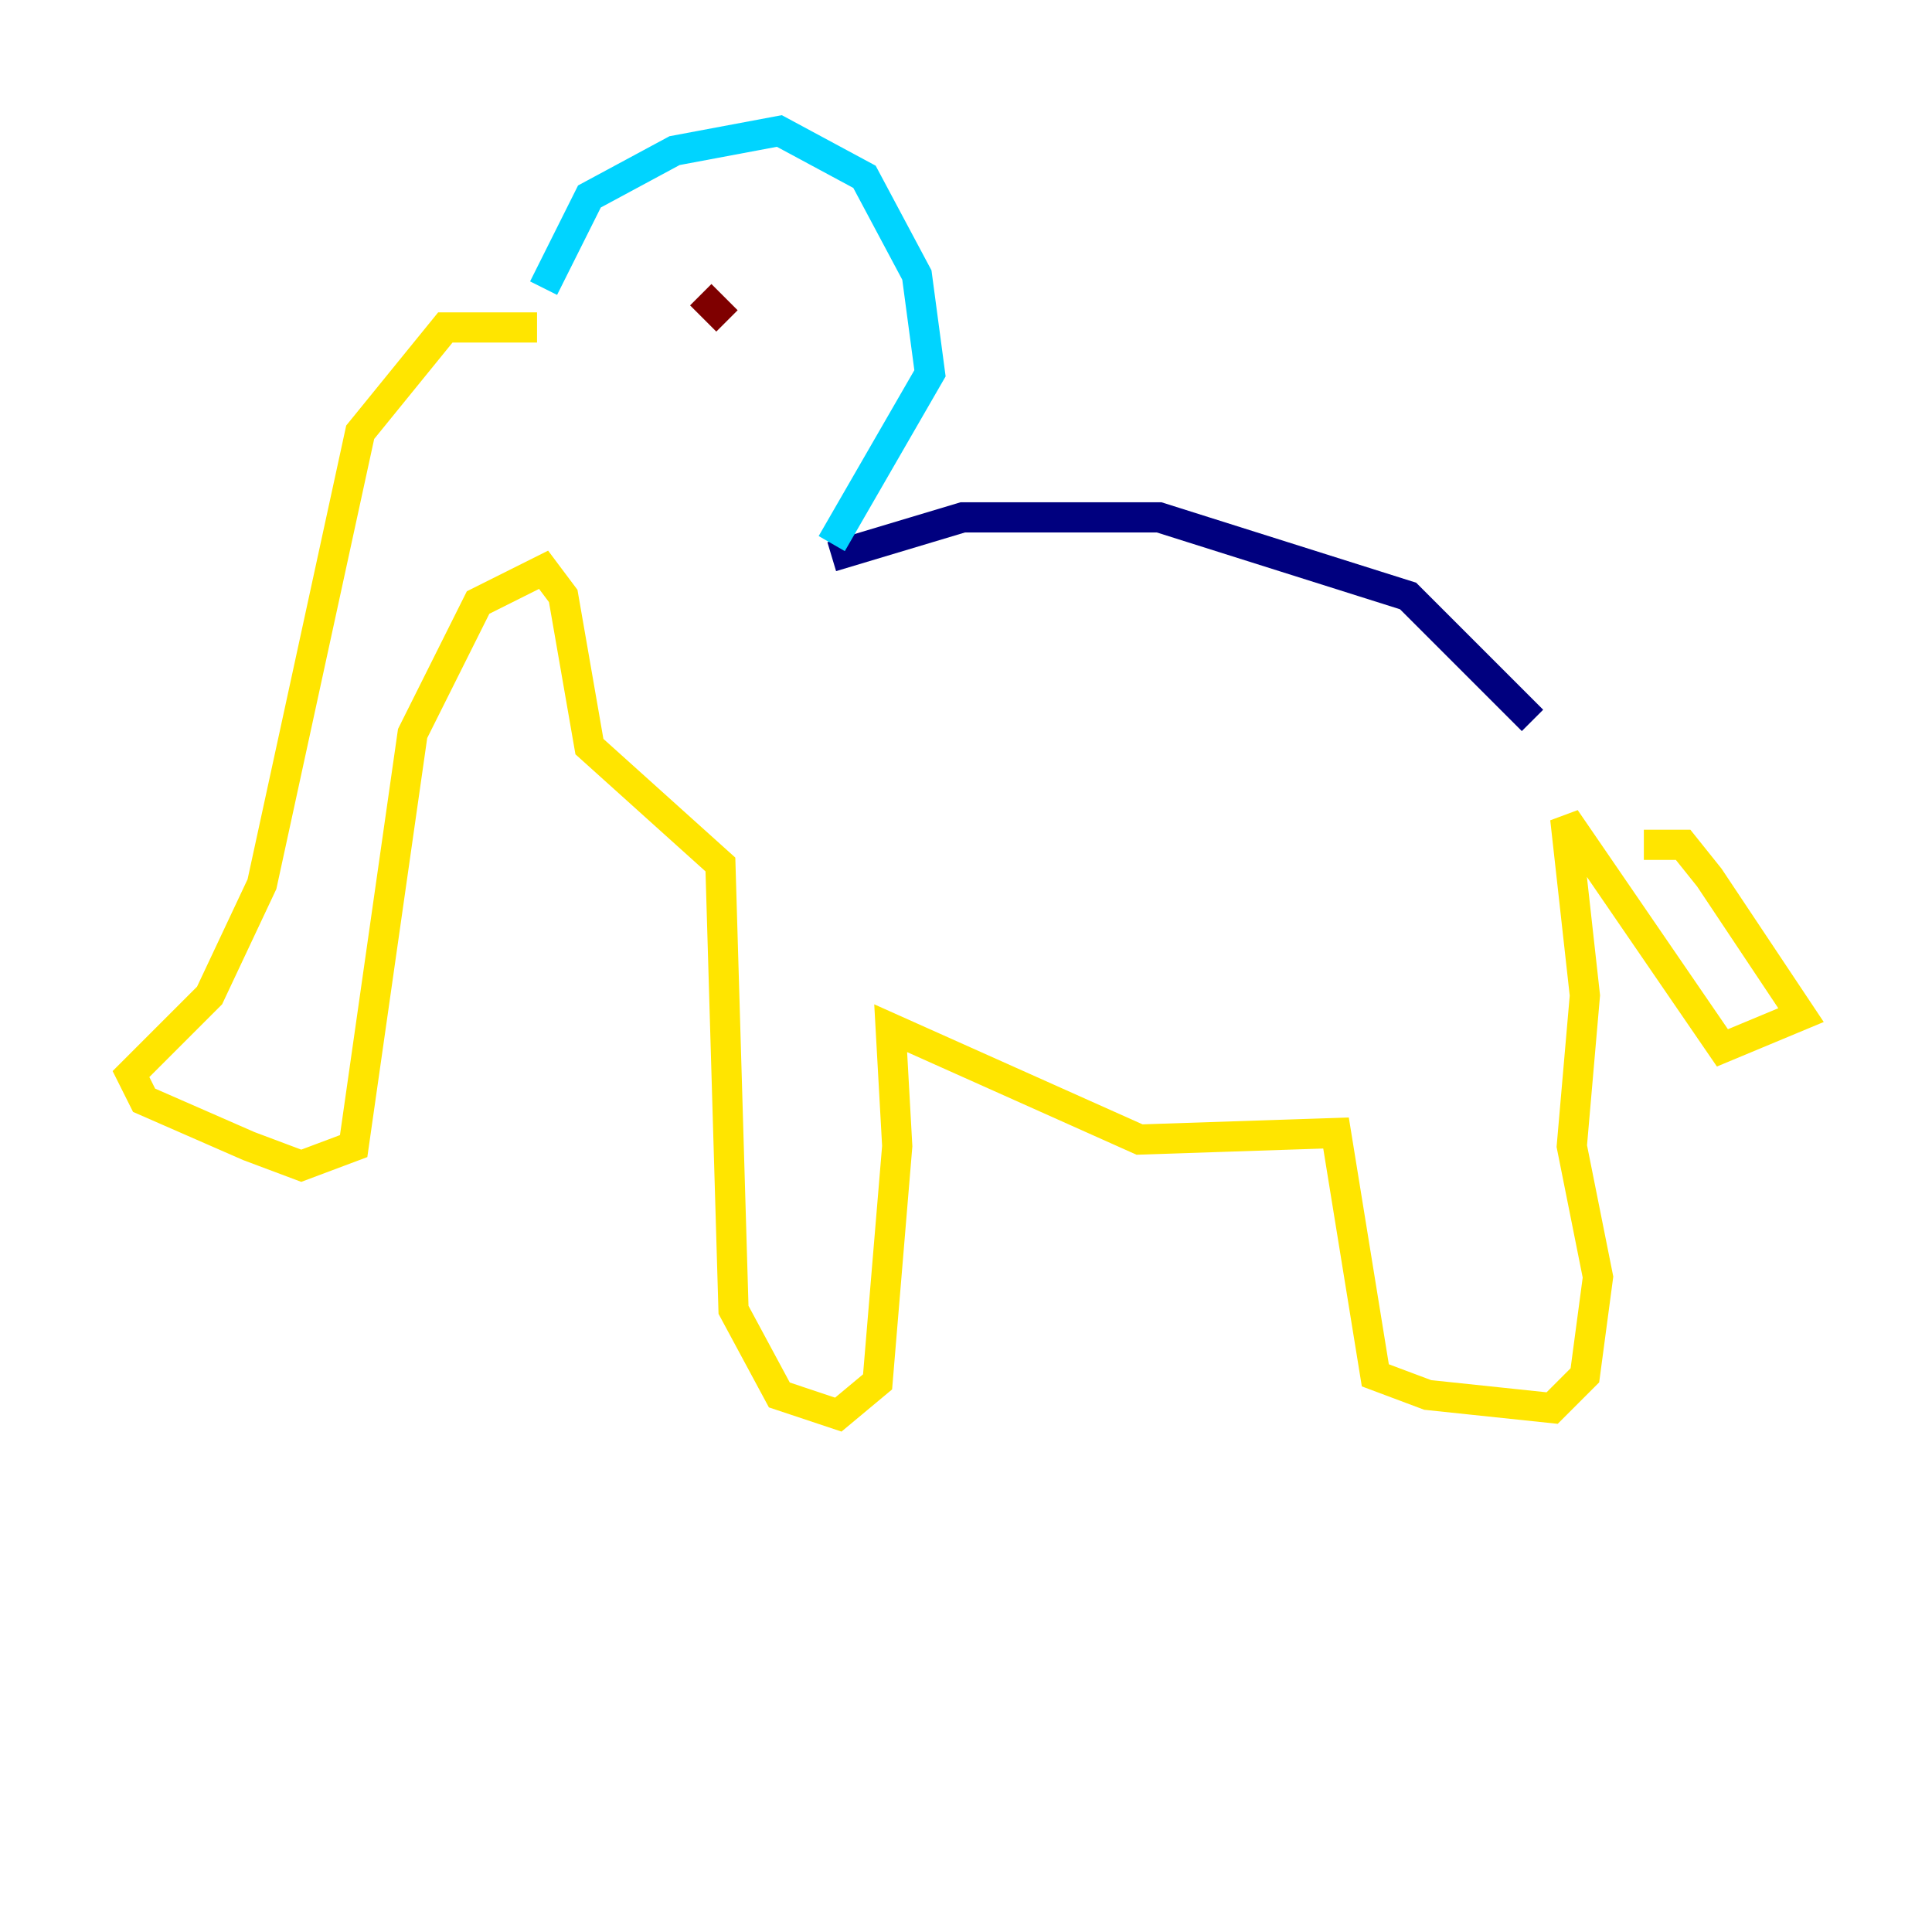<?xml version="1.0" encoding="utf-8" ?>
<svg baseProfile="tiny" height="128" version="1.2" viewBox="0,0,128,128" width="128" xmlns="http://www.w3.org/2000/svg" xmlns:ev="http://www.w3.org/2001/xml-events" xmlns:xlink="http://www.w3.org/1999/xlink"><defs /><polyline fill="none" points="101.532,47.729 93.288,39.485 76.8,34.278 63.783,34.278 55.105,36.881" stroke="#00007f" stroke-width="2" /><polyline fill="none" points="55.105,36.014 61.614,24.732 60.746,18.224 57.275,11.715 51.634,8.678 44.691,9.98 39.051,13.017 36.014,19.091" stroke="#00d4ff" stroke-width="2" /><polyline fill="none" points="35.58,21.695 29.505,21.695 23.864,28.637 17.356,58.576 13.885,65.953 8.678,71.159 9.546,72.895 16.488,75.932 19.959,77.234 23.43,75.932 27.336,48.597 31.675,39.919 36.014,37.749 37.315,39.485 39.051,49.464 47.729,57.275 48.597,86.78 51.634,92.42 55.539,93.722 58.142,91.552 59.444,75.932 59.01,68.122 75.498,75.498 88.515,75.064 91.119,91.119 94.59,92.42 102.834,93.288 105.003,91.119 105.871,84.61 104.136,75.932 105.003,65.953 103.702,54.237 114.115,69.424 119.322,67.254 113.248,58.142 111.512,55.973 108.909,55.973" stroke="#ffe500" stroke-width="2" /><polyline fill="none" points="48.163,21.261 46.427,19.525" stroke="#7f0000" stroke-width="2" /></svg>